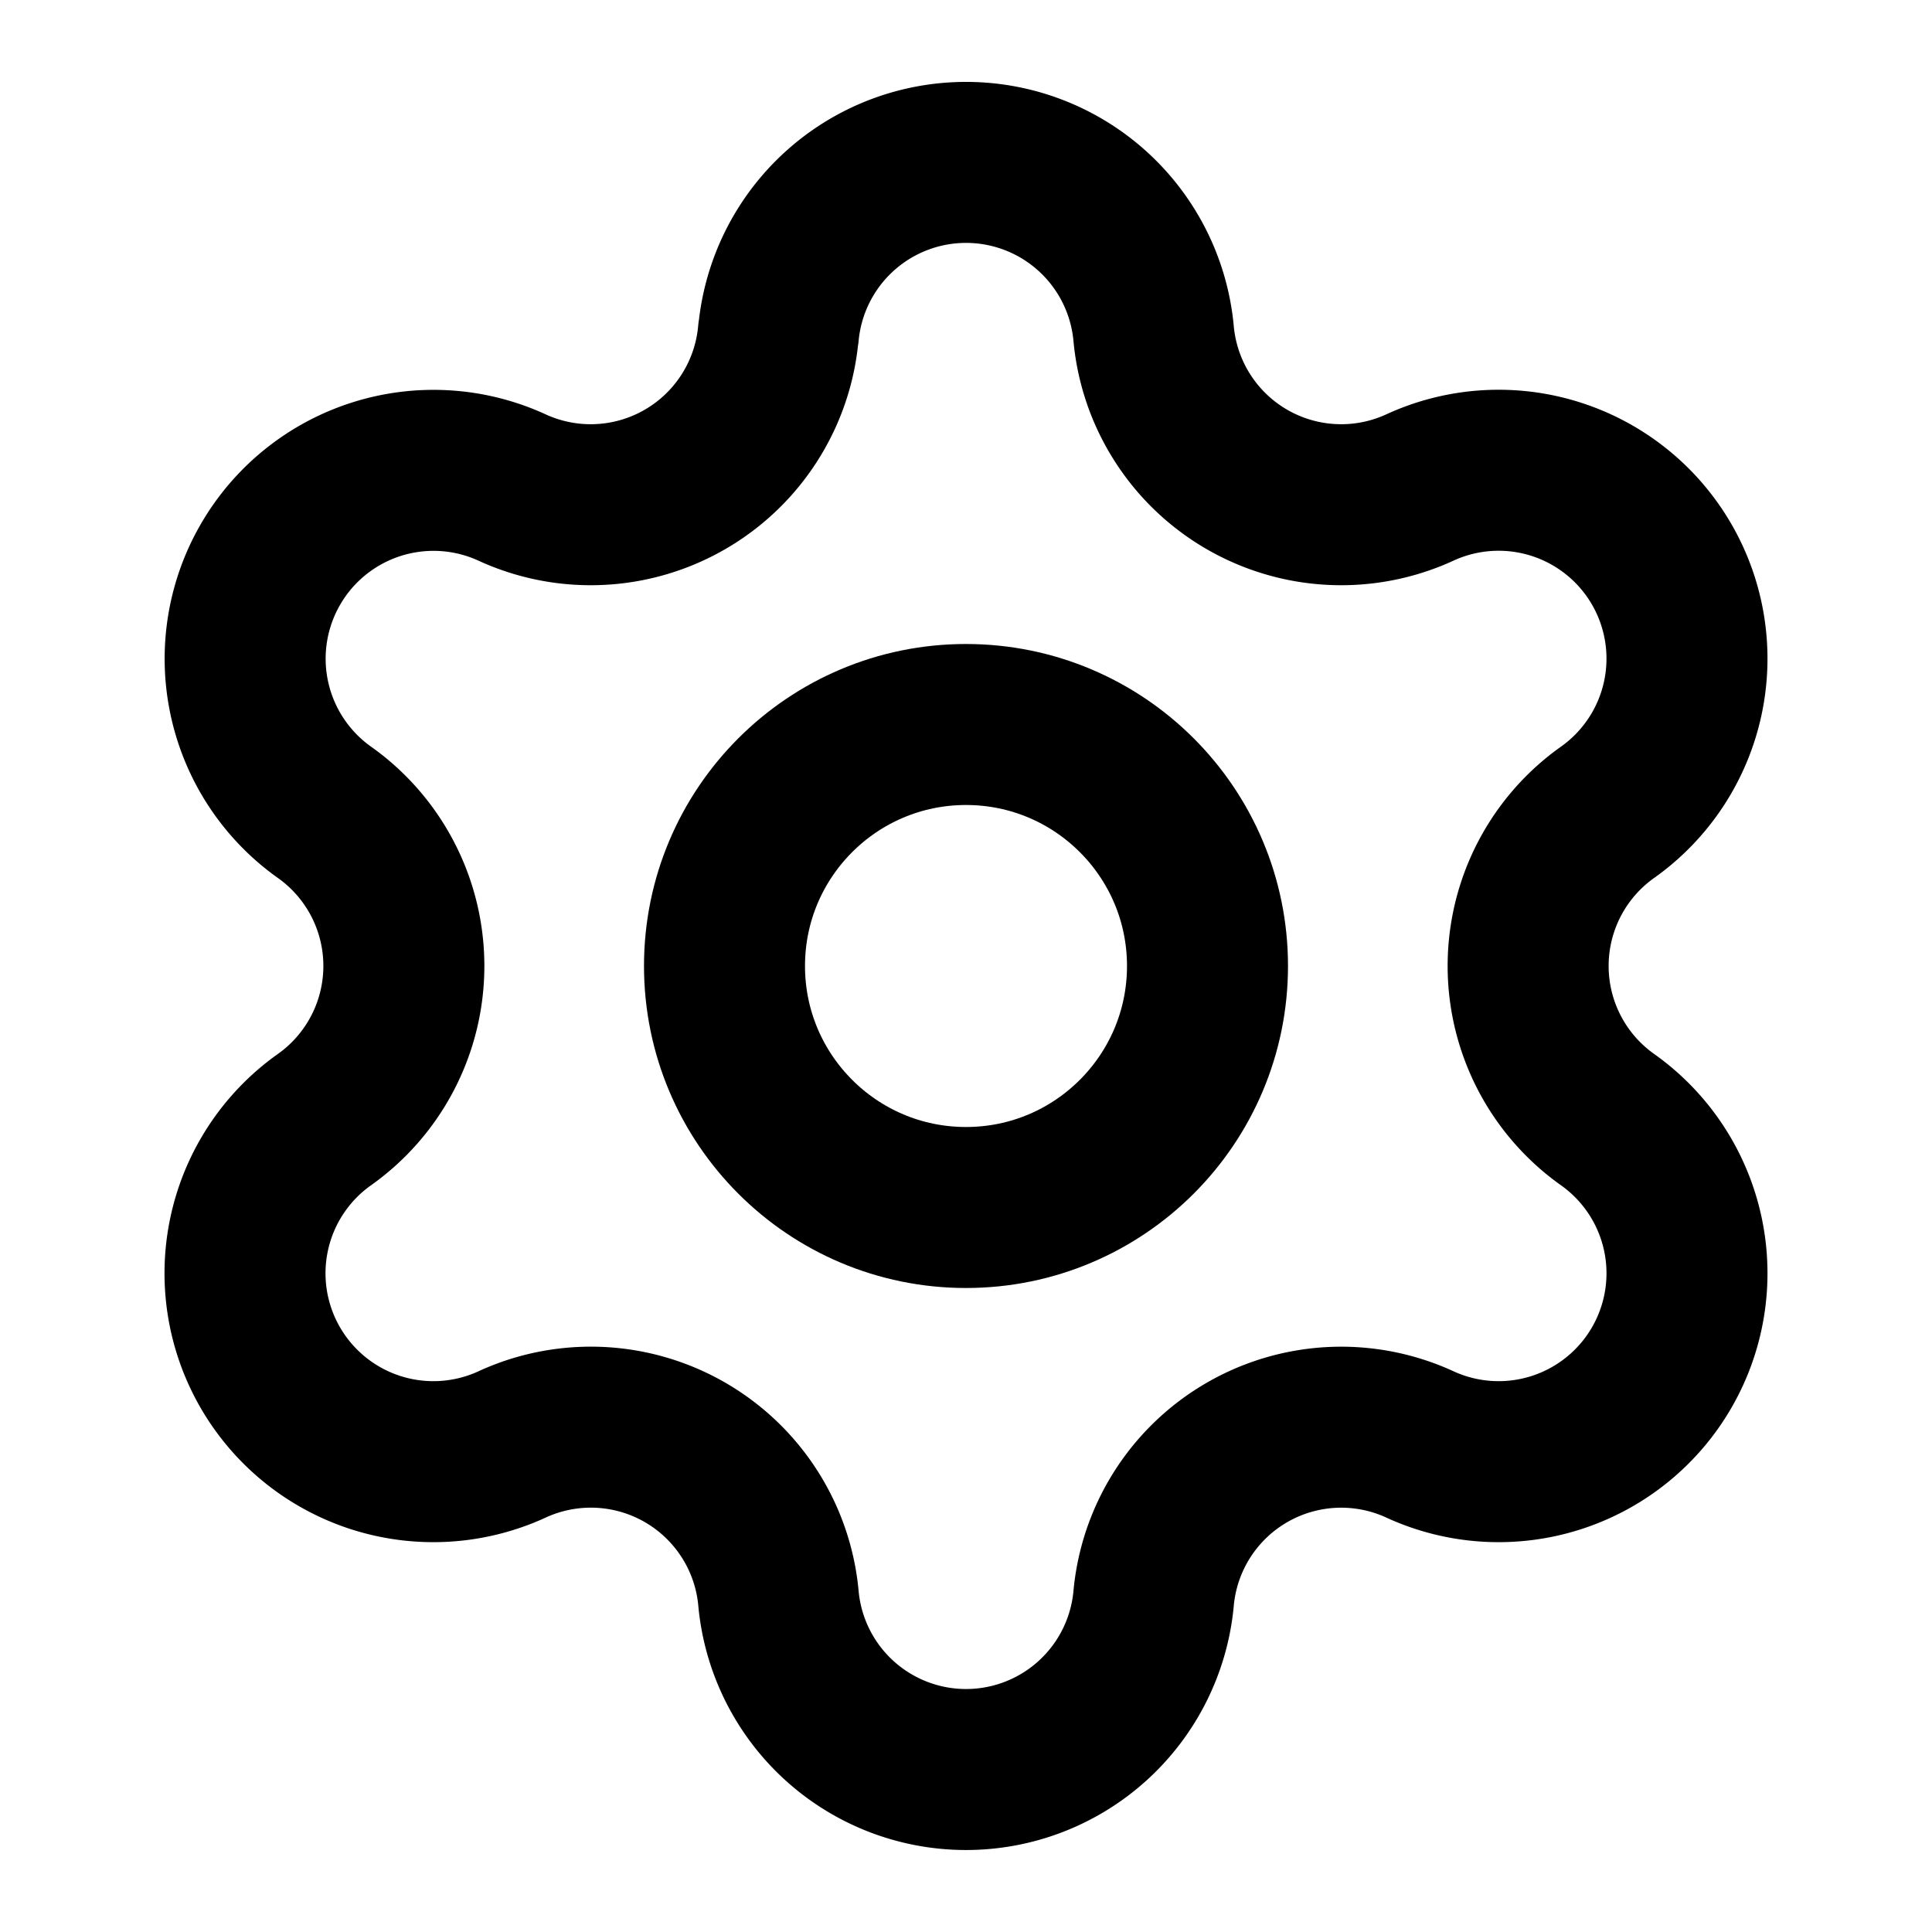 <svg xmlns="http://www.w3.org/2000/svg" width="1em" height="1em" viewBox="0 0 24 24"><g fill="none" stroke="currentColor" stroke-linecap="round" stroke-linejoin="round" stroke-width="2"><path d="M9.671 4.136a2.34 2.34 0 0 1 4.659 0a2.34 2.34 0 0 0 3.319 1.915a2.34 2.34 0 0 1 2.33 4.033a2.34 2.34 0 0 0 0 3.831a2.34 2.34 0 0 1-2.33 4.033a2.34 2.34 0 0 0-3.319 1.915a2.34 2.34 0 0 1-4.659 0a2.34 2.34 0 0 0-3.32-1.915a2.34 2.34 0 0 1-2.33-4.033a2.34 2.34 0 0 0 0-3.831A2.34 2.34 0 0 1 6.35 6.051a2.34 2.34 0 0 0 3.319-1.915"/><circle cx="12" cy="12" r="3"/></g></svg>